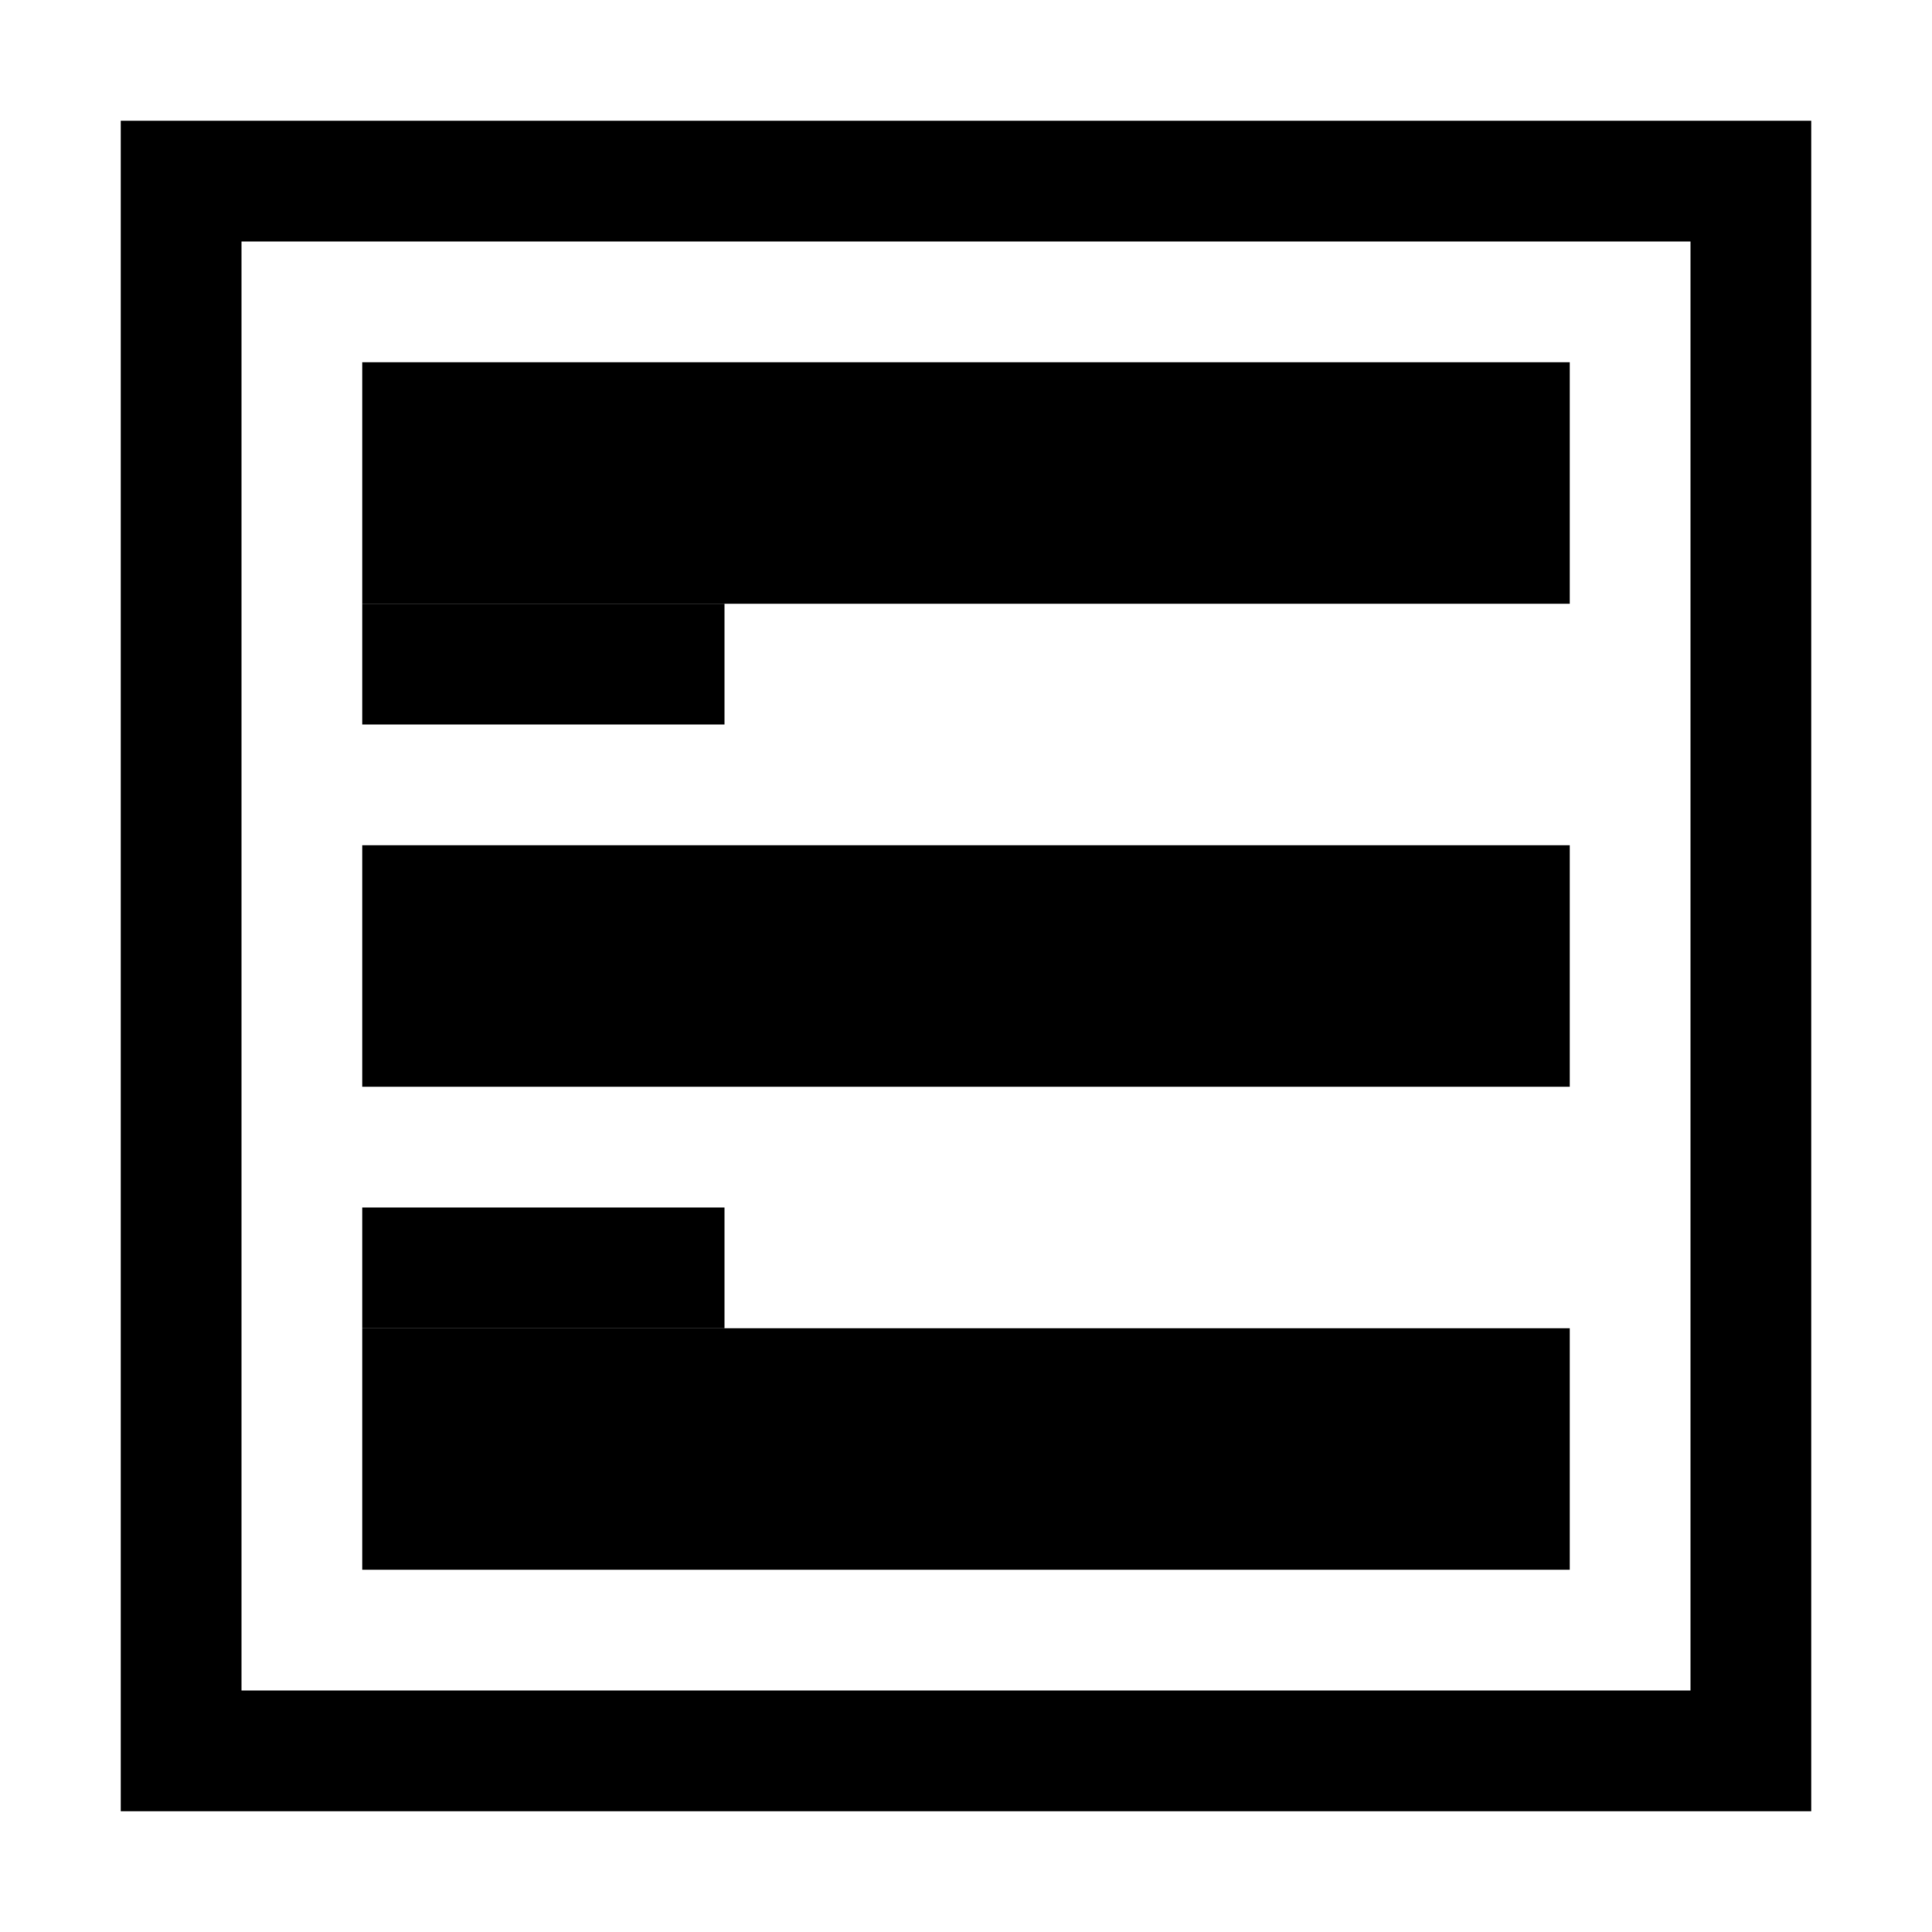 <?xml version="1.0" encoding="UTF-8" standalone="no"?>
<!-- Created with Inkscape (http://www.inkscape.org/) -->
<svg
   xmlns:dc="http://purl.org/dc/elements/1.1/"
   xmlns:cc="http://creativecommons.org/ns#"
   xmlns:rdf="http://www.w3.org/1999/02/22-rdf-syntax-ns#"
   xmlns:svg="http://www.w3.org/2000/svg"
   xmlns="http://www.w3.org/2000/svg"
   xmlns:sodipodi="http://sodipodi.sourceforge.net/DTD/sodipodi-0.dtd"
   xmlns:inkscape="http://www.inkscape.org/namespaces/inkscape"
   width="16px"
   height="16px"
   id="svg2419"
   sodipodi:version="0.32"
   inkscape:version="0.46"
   sodipodi:docname="icon.svg"
   inkscape:output_extension="org.inkscape.output.svg.inkscape">
  <defs
     id="defs2421">
    <inkscape:perspective
       sodipodi:type="inkscape:persp3d"
       inkscape:vp_x="0 : 8 : 1"
       inkscape:vp_y="0 : 1000 : 0"
       inkscape:vp_z="16 : 8 : 1"
       inkscape:persp3d-origin="8 : 5.3333333 : 1"
       id="perspective2427" />
    <inkscape:perspective
       id="perspective2443"
       inkscape:persp3d-origin="372.04724 : 350.78739 : 1"
       inkscape:vp_z="744.09448 : 526.18109 : 1"
       inkscape:vp_y="0 : 1000 : 0"
       inkscape:vp_x="0 : 526.18109 : 1"
       sodipodi:type="inkscape:persp3d" />
  </defs>
  <sodipodi:namedview
     id="base"
     pagecolor="#ffffff"
     bordercolor="#666666"
     borderopacity="1.0"
     inkscape:pageopacity="0.0"
     inkscape:pageshadow="2"
     inkscape:zoom="22.197802"
     inkscape:cx="10.813397"
     inkscape:cy="8"
     inkscape:current-layer="layer1"
     showgrid="true"
     inkscape:grid-bbox="true"
     inkscape:document-units="px"
     inkscape:window-width="1280"
     inkscape:window-height="963"
     inkscape:window-x="-3"
     inkscape:window-y="-4">
    <inkscape:grid
       type="xygrid"
       id="grid2429" />
  </sodipodi:namedview>
  <g
     id="layer1"
     inkscape:label="Layer 1"
     inkscape:groupmode="layer">
    <rect
       style="opacity:1;fill:#000000;fill-opacity:1;fill-rule:evenodd;stroke-width:0;stroke-miterlimit:4;stroke-dasharray:none"
       id="rect2395"
       width="10"
       height="2"
       x="3"
       y="3" />
    <rect
       style="opacity:1;fill:#000000;fill-opacity:1;fill-rule:evenodd;stroke-width:0;stroke-miterlimit:4;stroke-dasharray:none"
       id="rect2397"
       width="3"
       height="1"
       x="3"
       y="5" />
    <rect
       style="opacity:1;fill:#000000;fill-opacity:1;fill-rule:evenodd;stroke-width:0;stroke-miterlimit:4;stroke-dasharray:none"
       id="rect2399"
       width="3"
       height="1"
       x="3"
       y="10" />
    <rect
       style="opacity:1;fill:#000000;fill-opacity:1;fill-rule:evenodd;stroke-width:0;stroke-miterlimit:4;stroke-dasharray:none"
       id="rect2401"
       width="10"
       height="2"
       x="3"
       y="11" />
    <rect
       style="opacity:1;fill:#000000;fill-opacity:1;fill-rule:evenodd;stroke-width:0;stroke-miterlimit:4;stroke-dasharray:none"
       id="rect2403"
       width="10"
       height="2"
       x="3"
       y="7" />
    <rect
       style="opacity:1;fill:none;fill-opacity:1;fill-rule:evenodd;stroke:#000000;stroke-width:1;stroke-miterlimit:4;stroke-dasharray:none"
       id="rect2449"
       width="13"
       height="13"
       x="1.5"
       y="1.5" />
  </g>
</svg>
